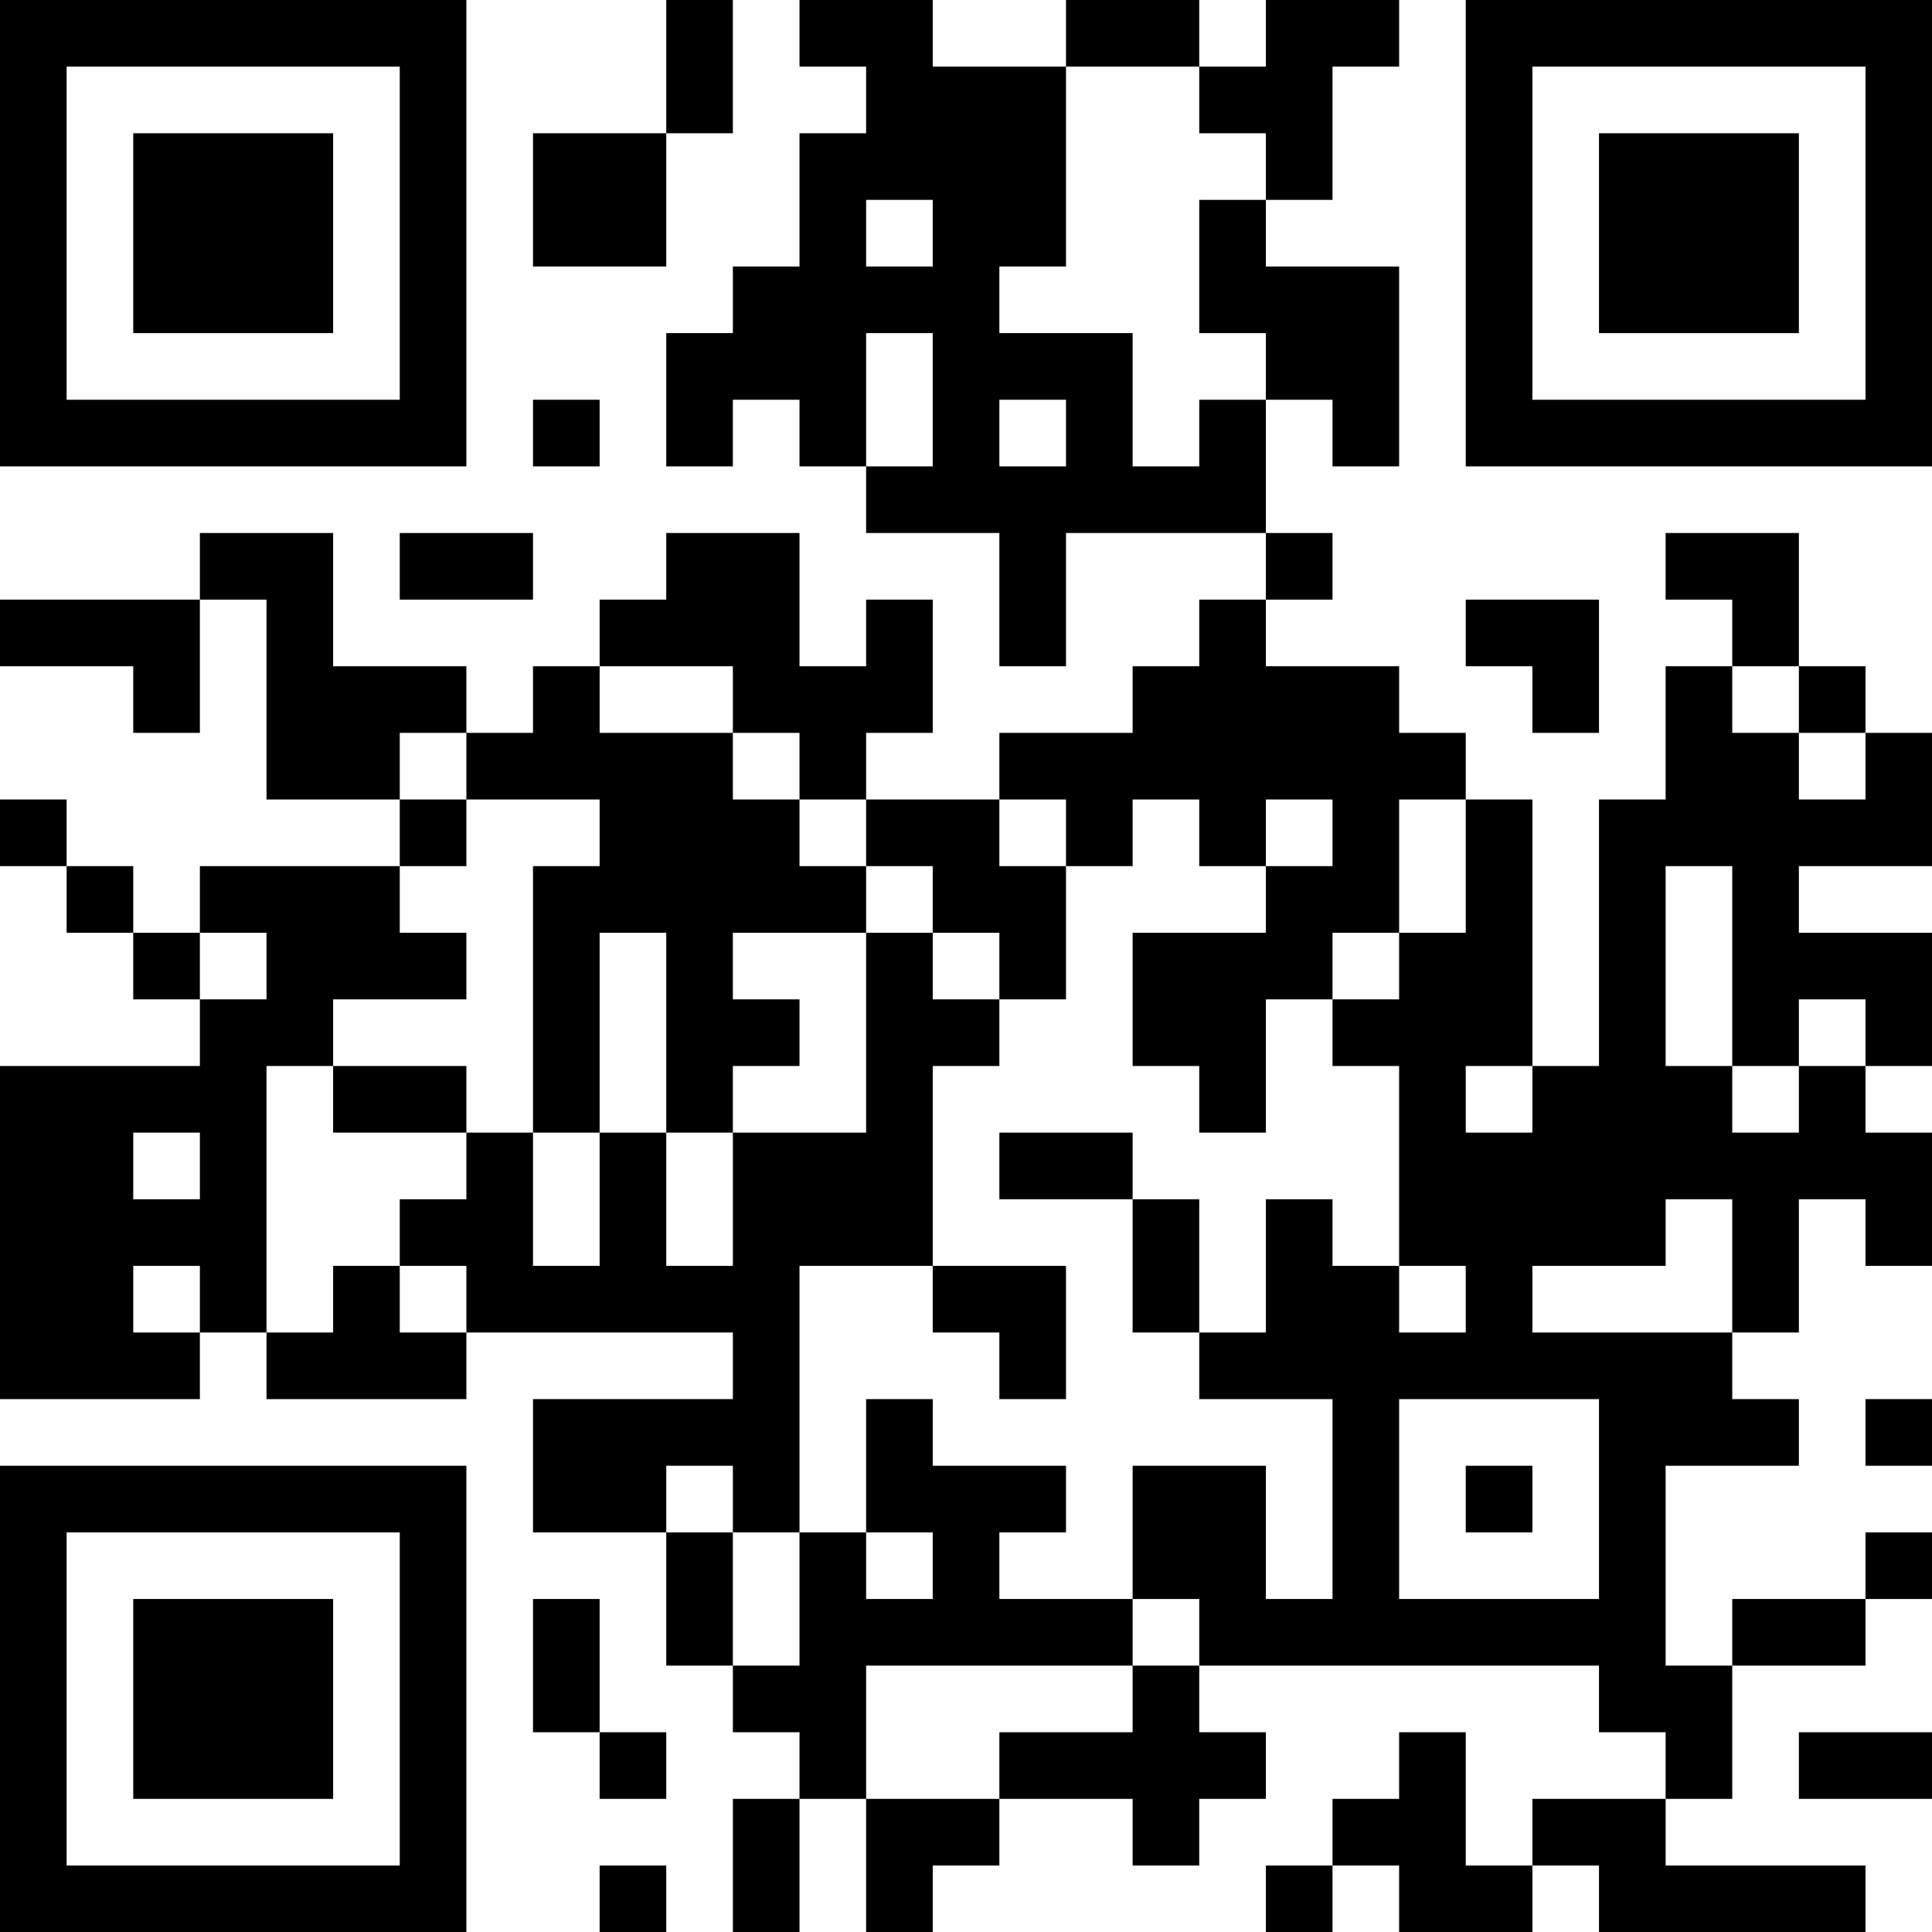 <?xml version="1.0" encoding="UTF-8"?>
<svg xmlns="http://www.w3.org/2000/svg" version="1.1" width="200" height="200" viewBox="0 0 200 200"><rect x="0" y="0" width="200" height="200" fill="#ffffff"/><g transform="scale(6.897)"><g transform="translate(0,0)"><path fill-rule="evenodd" d="M10 0L10 2L8 2L8 4L10 4L10 2L11 2L11 0ZM12 0L12 1L13 1L13 2L12 2L12 4L11 4L11 5L10 5L10 7L11 7L11 6L12 6L12 7L13 7L13 8L15 8L15 10L16 10L16 8L19 8L19 9L18 9L18 10L17 10L17 11L15 11L15 12L13 12L13 11L14 11L14 9L13 9L13 10L12 10L12 8L10 8L10 9L9 9L9 10L8 10L8 11L7 11L7 10L5 10L5 8L3 8L3 9L0 9L0 10L2 10L2 11L3 11L3 9L4 9L4 12L6 12L6 13L3 13L3 14L2 14L2 13L1 13L1 12L0 12L0 13L1 13L1 14L2 14L2 15L3 15L3 16L0 16L0 21L3 21L3 20L4 20L4 21L7 21L7 20L11 20L11 21L8 21L8 23L10 23L10 25L11 25L11 26L12 26L12 27L11 27L11 29L12 29L12 27L13 27L13 29L14 29L14 28L15 28L15 27L17 27L17 28L18 28L18 27L19 27L19 26L18 26L18 25L24 25L24 26L25 26L25 27L23 27L23 28L22 28L22 26L21 26L21 27L20 27L20 28L19 28L19 29L20 29L20 28L21 28L21 29L23 29L23 28L24 28L24 29L28 29L28 28L25 28L25 27L26 27L26 25L28 25L28 24L29 24L29 23L28 23L28 24L26 24L26 25L25 25L25 22L27 22L27 21L26 21L26 20L27 20L27 18L28 18L28 19L29 19L29 17L28 17L28 16L29 16L29 14L27 14L27 13L29 13L29 11L28 11L28 10L27 10L27 8L25 8L25 9L26 9L26 10L25 10L25 12L24 12L24 16L23 16L23 12L22 12L22 11L21 11L21 10L19 10L19 9L20 9L20 8L19 8L19 6L20 6L20 7L21 7L21 4L19 4L19 3L20 3L20 1L21 1L21 0L19 0L19 1L18 1L18 0L16 0L16 1L14 1L14 0ZM16 1L16 4L15 4L15 5L17 5L17 7L18 7L18 6L19 6L19 5L18 5L18 3L19 3L19 2L18 2L18 1ZM13 3L13 4L14 4L14 3ZM13 5L13 7L14 7L14 5ZM8 6L8 7L9 7L9 6ZM15 6L15 7L16 7L16 6ZM6 8L6 9L8 9L8 8ZM22 9L22 10L23 10L23 11L24 11L24 9ZM9 10L9 11L11 11L11 12L12 12L12 13L13 13L13 14L11 14L11 15L12 15L12 16L11 16L11 17L10 17L10 14L9 14L9 17L8 17L8 13L9 13L9 12L7 12L7 11L6 11L6 12L7 12L7 13L6 13L6 14L7 14L7 15L5 15L5 16L4 16L4 20L5 20L5 19L6 19L6 20L7 20L7 19L6 19L6 18L7 18L7 17L8 17L8 19L9 19L9 17L10 17L10 19L11 19L11 17L13 17L13 14L14 14L14 15L15 15L15 16L14 16L14 19L12 19L12 23L11 23L11 22L10 22L10 23L11 23L11 25L12 25L12 23L13 23L13 24L14 24L14 23L13 23L13 21L14 21L14 22L16 22L16 23L15 23L15 24L17 24L17 25L13 25L13 27L15 27L15 26L17 26L17 25L18 25L18 24L17 24L17 22L19 22L19 24L20 24L20 21L18 21L18 20L19 20L19 18L20 18L20 19L21 19L21 20L22 20L22 19L21 19L21 16L20 16L20 15L21 15L21 14L22 14L22 12L21 12L21 14L20 14L20 15L19 15L19 17L18 17L18 16L17 16L17 14L19 14L19 13L20 13L20 12L19 12L19 13L18 13L18 12L17 12L17 13L16 13L16 12L15 12L15 13L16 13L16 15L15 15L15 14L14 14L14 13L13 13L13 12L12 12L12 11L11 11L11 10ZM26 10L26 11L27 11L27 12L28 12L28 11L27 11L27 10ZM25 13L25 16L26 16L26 17L27 17L27 16L28 16L28 15L27 15L27 16L26 16L26 13ZM3 14L3 15L4 15L4 14ZM5 16L5 17L7 17L7 16ZM22 16L22 17L23 17L23 16ZM2 17L2 18L3 18L3 17ZM15 17L15 18L17 18L17 20L18 20L18 18L17 18L17 17ZM25 18L25 19L23 19L23 20L26 20L26 18ZM2 19L2 20L3 20L3 19ZM14 19L14 20L15 20L15 21L16 21L16 19ZM21 21L21 24L24 24L24 21ZM28 21L28 22L29 22L29 21ZM22 22L22 23L23 23L23 22ZM8 24L8 26L9 26L9 27L10 27L10 26L9 26L9 24ZM27 26L27 27L29 27L29 26ZM9 28L9 29L10 29L10 28ZM0 0L0 7L7 7L7 0ZM1 1L1 6L6 6L6 1ZM2 2L2 5L5 5L5 2ZM22 0L22 7L29 7L29 0ZM23 1L23 6L28 6L28 1ZM24 2L24 5L27 5L27 2ZM0 22L0 29L7 29L7 22ZM1 23L1 28L6 28L6 23ZM2 24L2 27L5 27L5 24Z" fill="#000000"/></g></g></svg>
